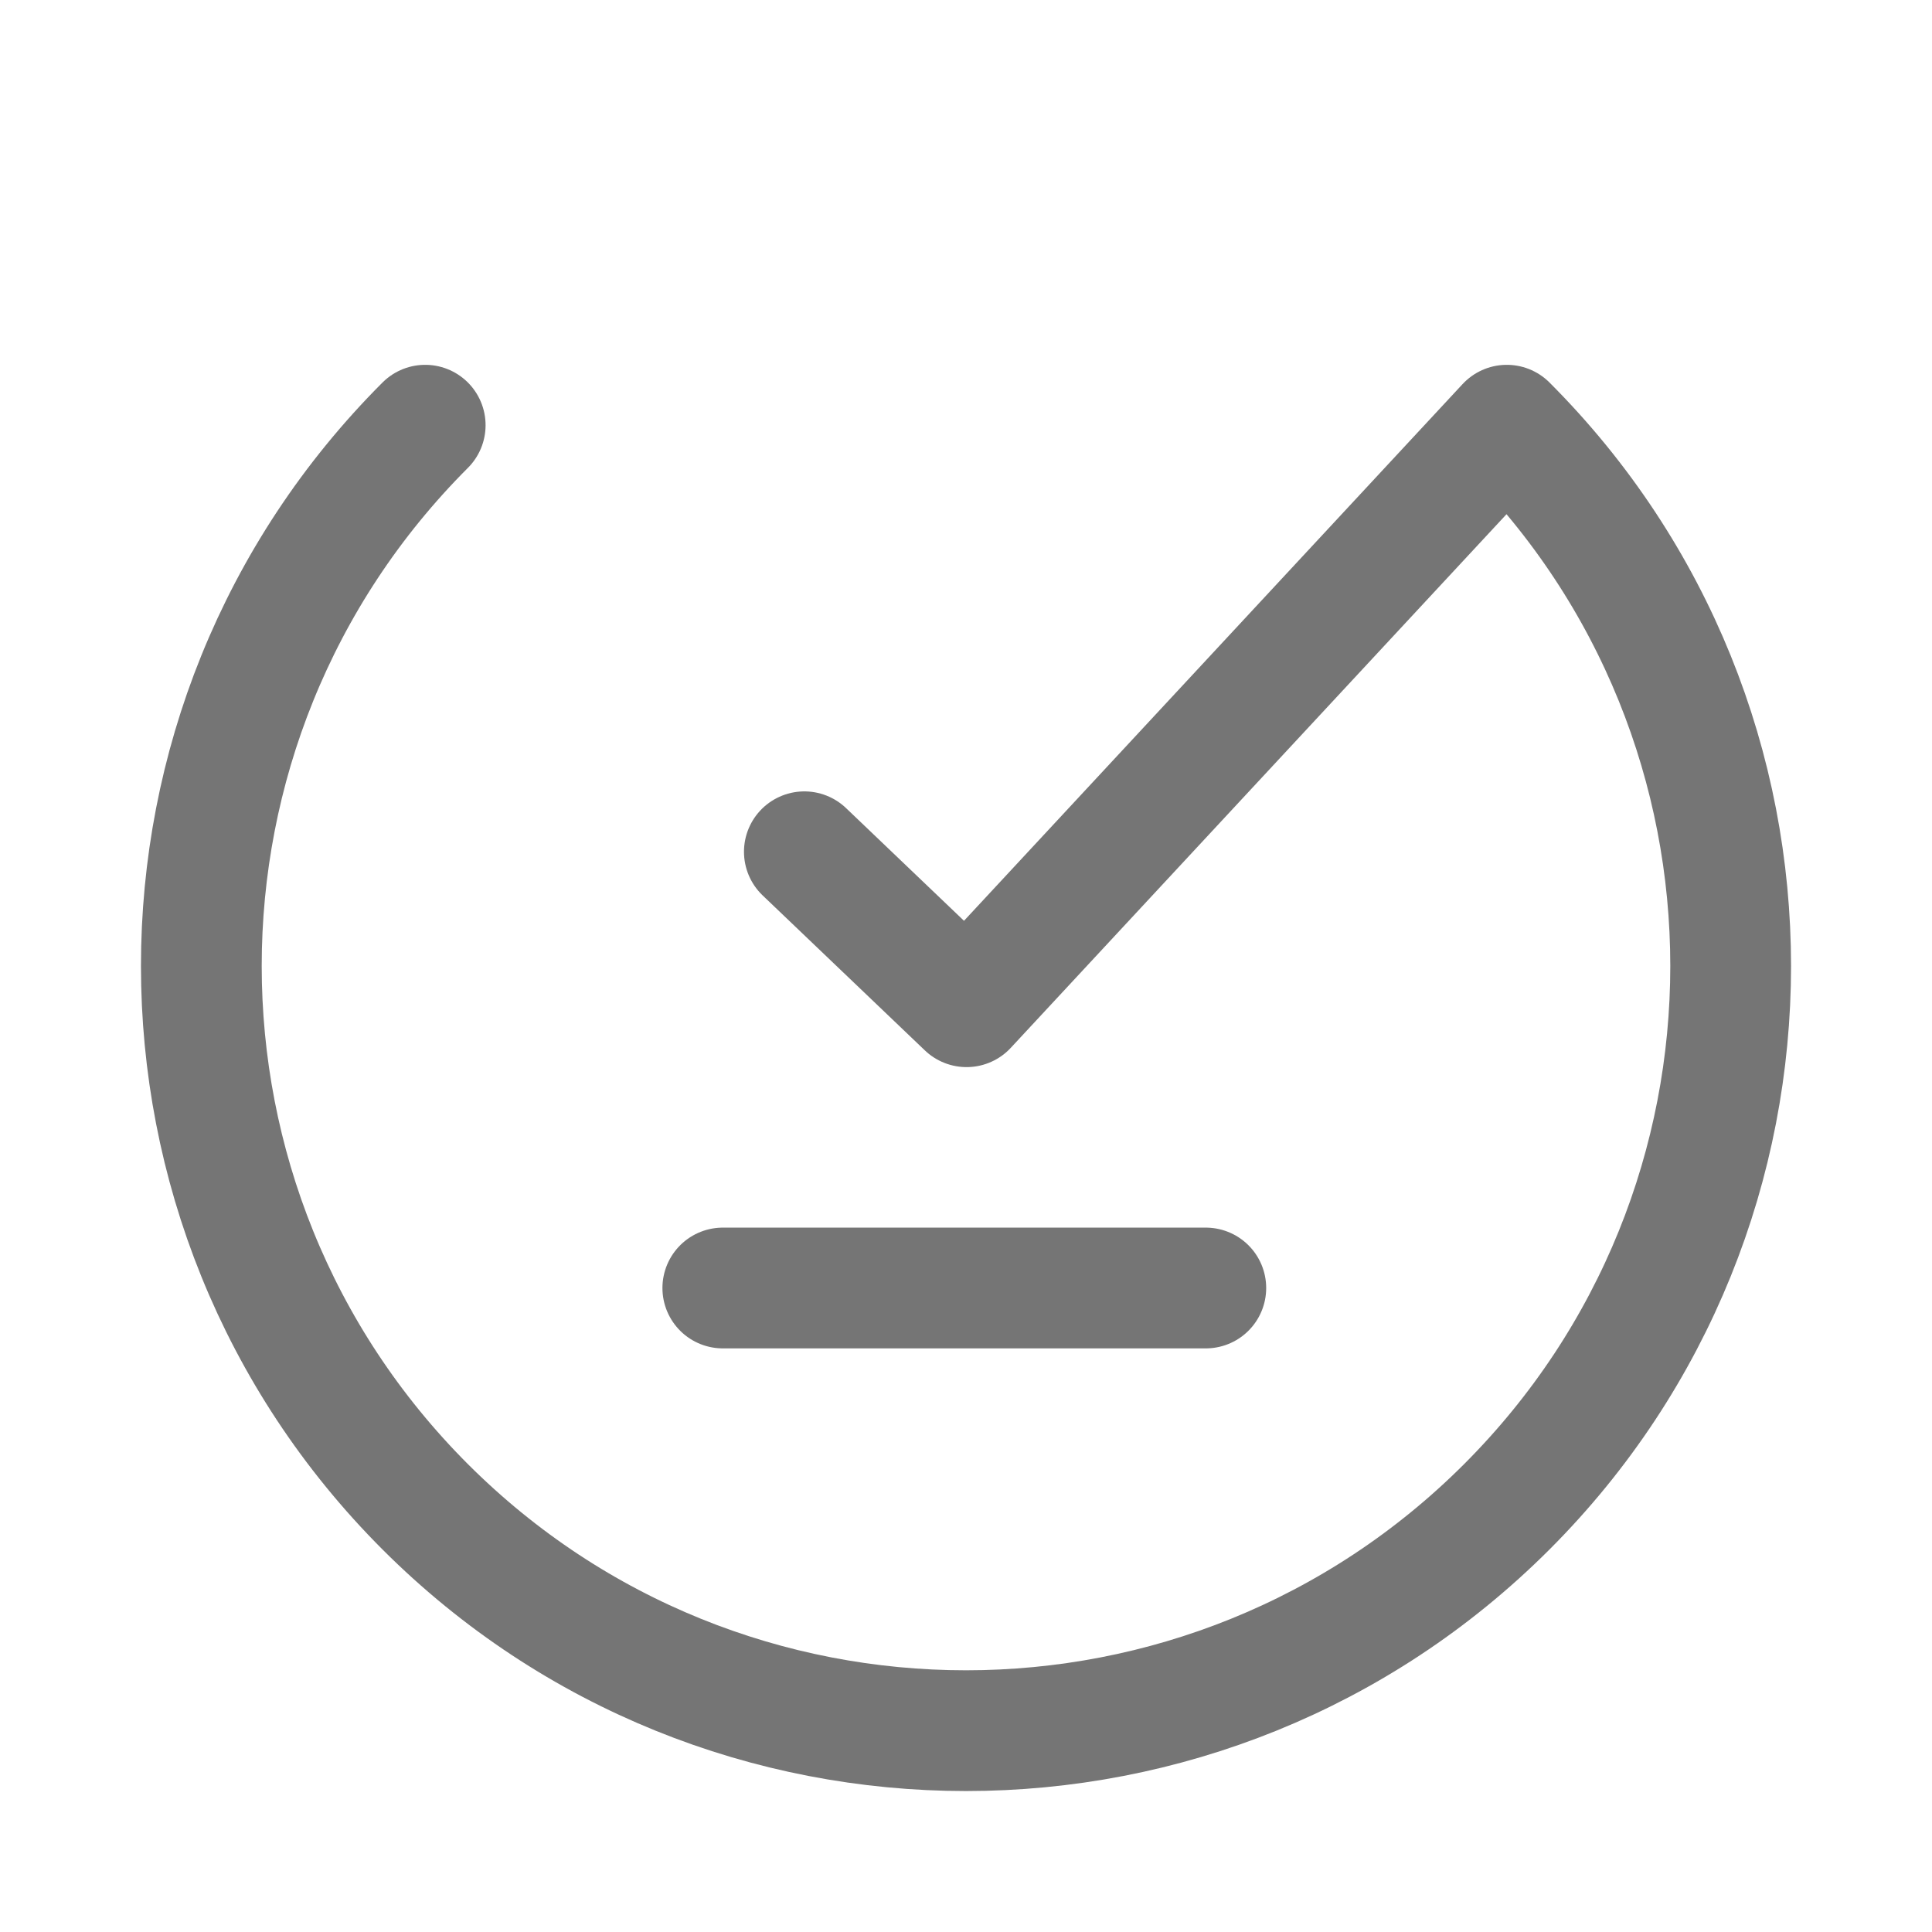 <svg xmlns="http://www.w3.org/2000/svg" fill-rule="evenodd" stroke-linecap="round" stroke-linejoin="round" stroke-miterlimit="1.414" clip-rule="evenodd" viewBox="0 0 24 24">
  <path 
  fill="none"
  stroke="#757575"
  stroke-width="1.5"
  d="M5.282 5.282c-3.708 3.709-3.708 9.727 0 13.436 3.709 3.708 9.727 3.708 13.436
  0 3.708-3.709 3.708-9.727 0-13.436 M8.979 16h6m-4.987-5.419l2.015
  1.925 6.711-7.224"/>
</svg>